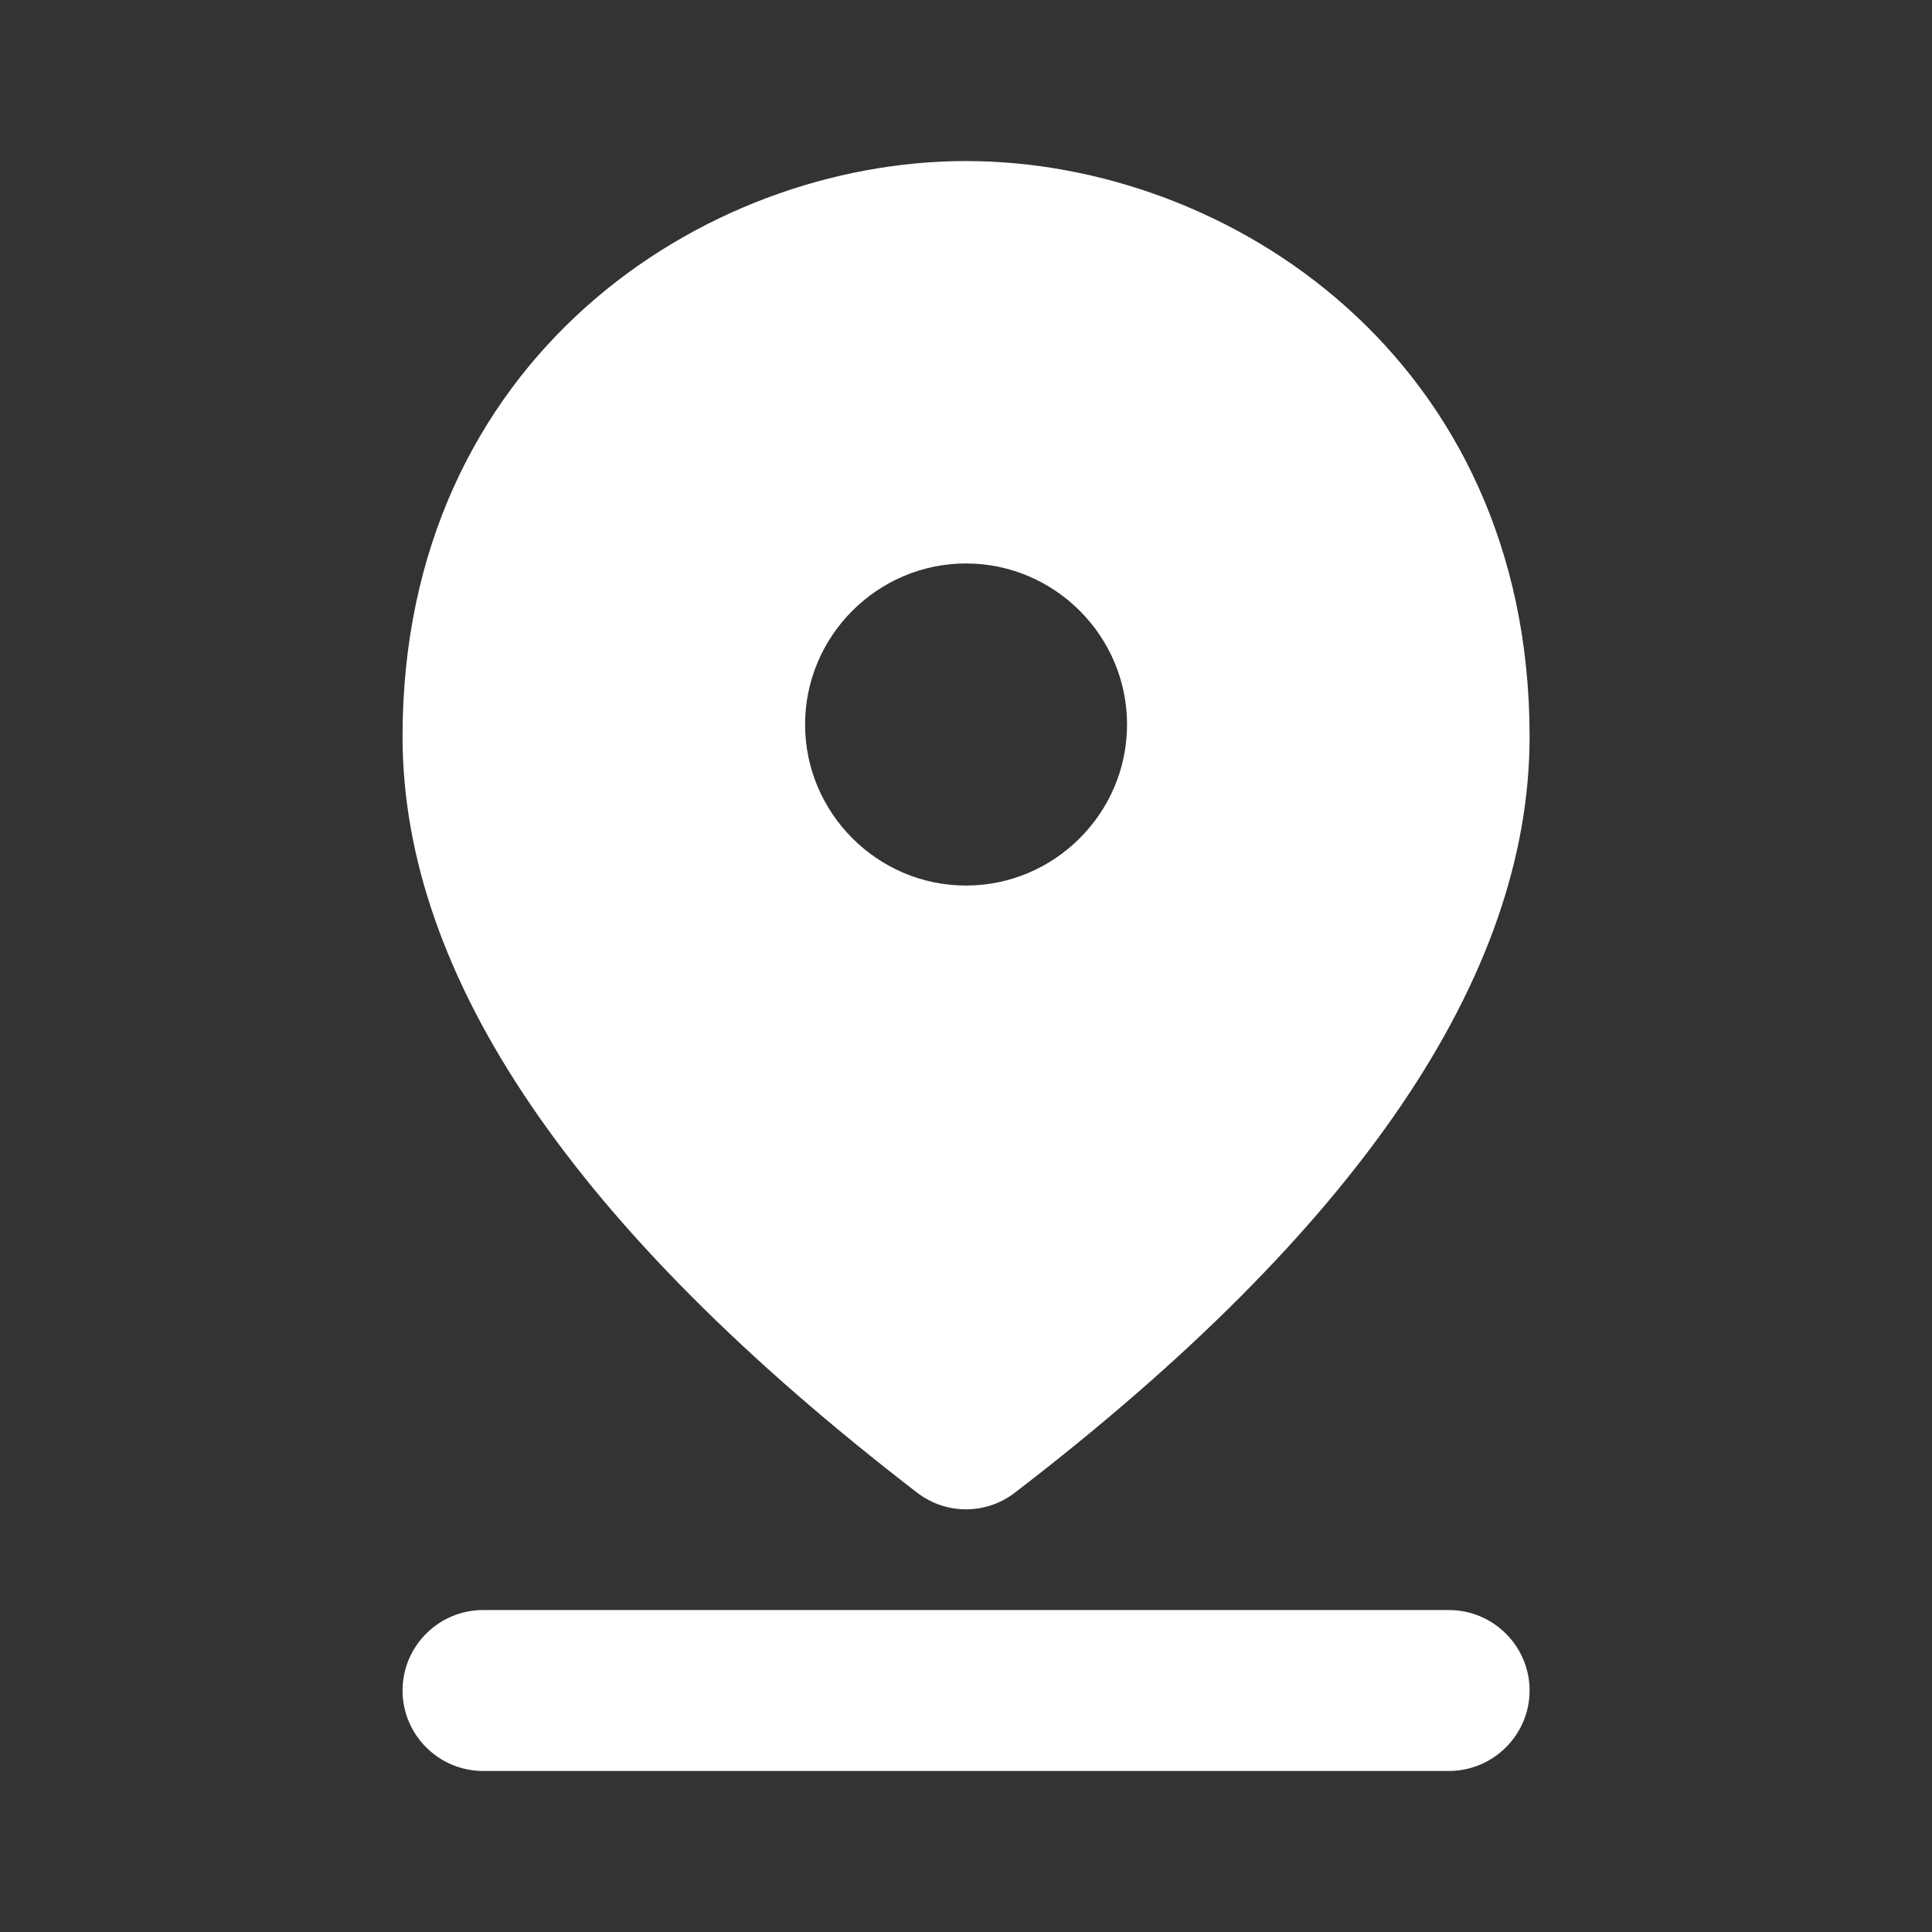 <svg width="14" height="14" viewBox="0 0 14 14" fill="none" xmlns="http://www.w3.org/2000/svg">
<rect x="0" y="0" width="14" height="14" fill="#333333" stroke="none"/>
<path id="Vector" d="M3.5 11.667H10.5C10.821 11.667 11.084 11.929 11.084 12.25C11.084 12.571 10.821 12.833 10.5 12.833H3.5C3.179 12.833 2.917 12.571 2.917 12.25C2.917 11.929 3.179 11.667 3.5 11.667ZM7 4.083C6.359 4.083 5.834 4.608 5.834 5.25C5.834 5.892 6.359 6.417 7 6.417C7.642 6.417 8.167 5.892 8.167 5.25C8.167 4.608 7.642 4.083 7 4.083ZM7 1.167C8.908 1.167 11.084 2.602 11.084 5.337C11.084 7.076 9.841 8.907 7.356 10.815C7.146 10.978 6.854 10.978 6.644 10.815C4.159 8.902 2.917 7.076 2.917 5.337C2.917 2.602 5.093 1.167 7 1.167Z" fill="#FFFFFF"/>
</svg>
